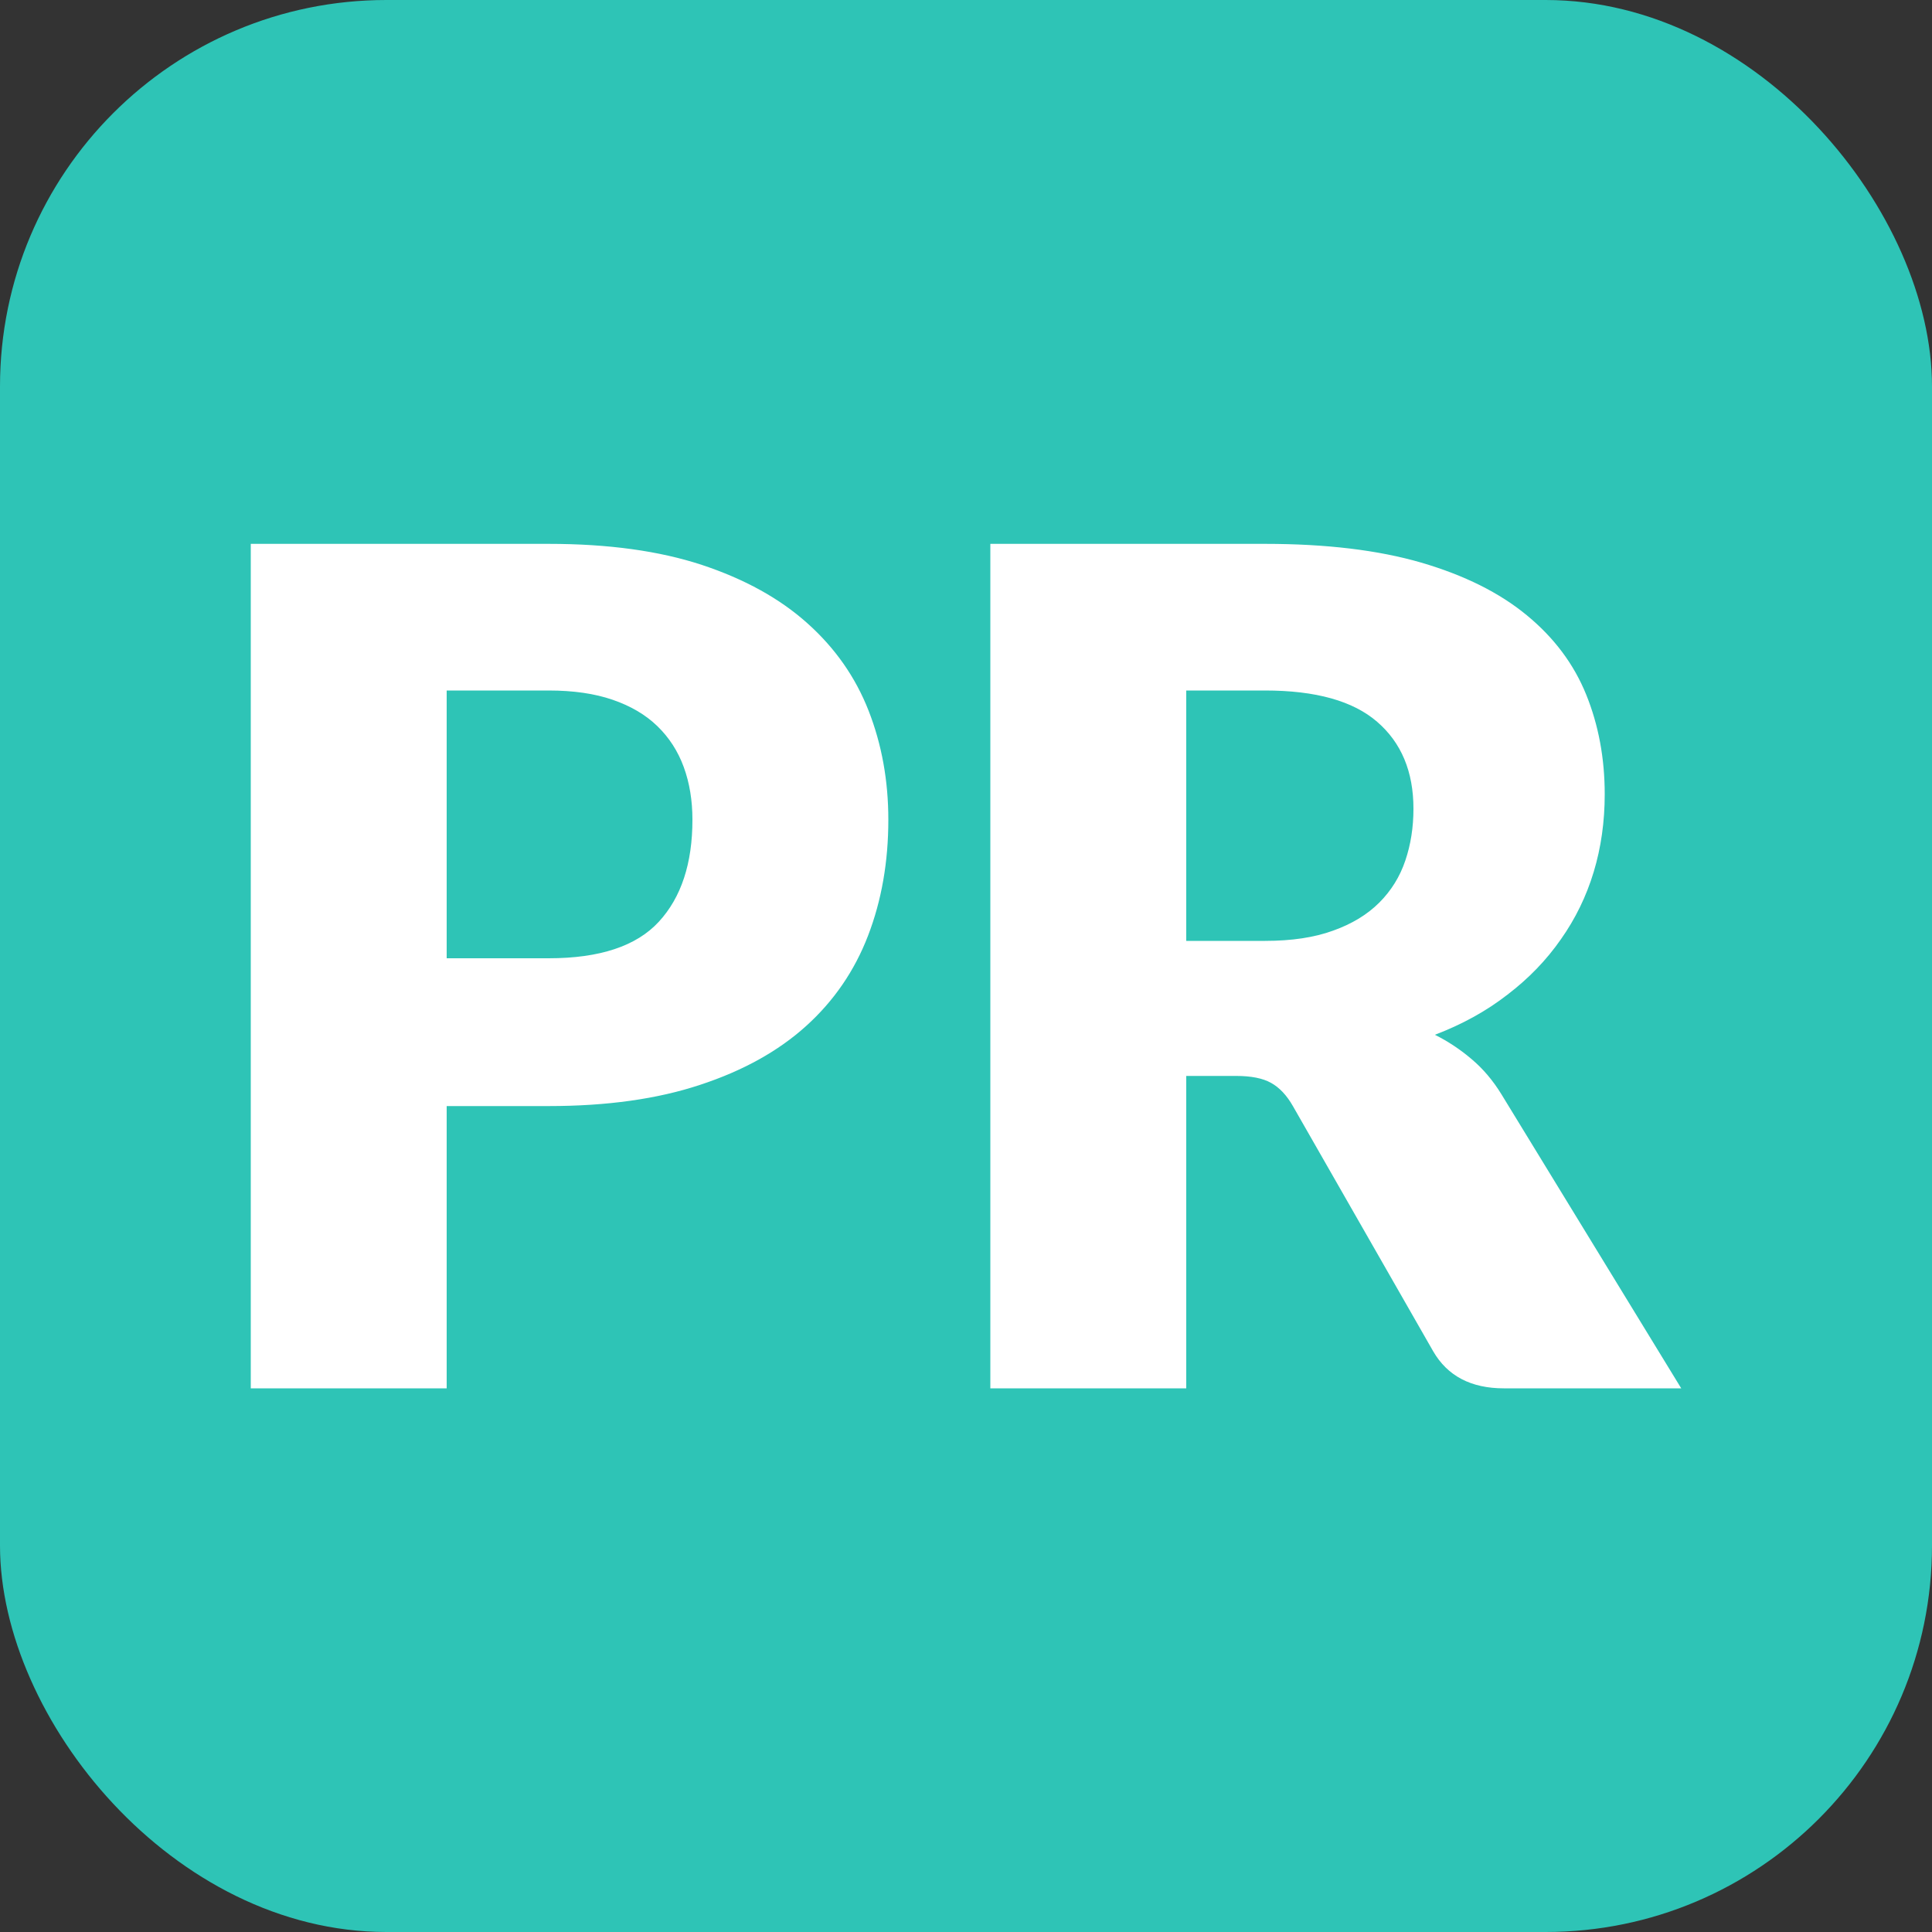 <svg xmlns="http://www.w3.org/2000/svg" width="256" height="256" viewBox="0 0 100 100"><rect x="0" y="0" width="100" height="100" fill="#333333" stroke="none"/><rect width="100" height="100" rx="20" fill="#2ec4b6"></rect><path d="M28.40 57.25L23.12 57.25L23.12 71.86L12.98 71.86L12.98 28.15L28.40 28.15Q33.02 28.15 36.33 29.24Q39.65 30.34 41.79 32.26Q43.94 34.18 44.96 36.79Q45.98 39.40 45.98 42.43L45.98 42.43Q45.98 45.70 44.93 48.43Q43.88 51.16 41.72 53.11Q39.56 55.06 36.24 56.15Q32.93 57.25 28.40 57.25L28.40 57.25ZM23.12 35.74L23.12 49.60L28.40 49.60Q32.36 49.60 34.10 47.71Q35.84 45.82 35.84 42.43L35.84 42.43Q35.84 40.93 35.39 39.70Q34.94 38.47 34.02 37.58Q33.11 36.70 31.71 36.22Q30.32 35.74 28.40 35.74L28.40 35.74L23.12 35.74ZM63.98 55.69L61.40 55.69L61.40 71.86L51.26 71.86L51.26 28.15L65.48 28.15Q70.22 28.15 73.56 29.12Q76.91 30.10 79.02 31.84Q81.14 33.58 82.10 35.95Q83.06 38.32 83.06 41.11L83.06 41.11Q83.06 43.24 82.49 45.13Q81.92 47.02 80.79 48.62Q79.67 50.23 78.03 51.48Q76.40 52.75 74.27 53.56L74.27 53.56Q75.29 54.07 76.17 54.82Q77.06 55.57 77.72 56.65L77.72 56.65L87.02 71.86L77.84 71.86Q75.29 71.86 74.18 69.94L74.18 69.94L66.92 57.25Q66.44 56.41 65.79 56.05Q65.15 55.69 63.98 55.69L63.98 55.69ZM61.40 35.74L61.40 48.70L65.48 48.70Q67.55 48.70 69.00 48.17Q70.46 47.65 71.39 46.72Q72.32 45.79 72.74 44.54Q73.16 43.30 73.16 41.86L73.16 41.86Q73.16 38.98 71.28 37.36Q69.41 35.74 65.48 35.74L65.48 35.74L61.40 35.74Z" fill="#fff"></path></svg>